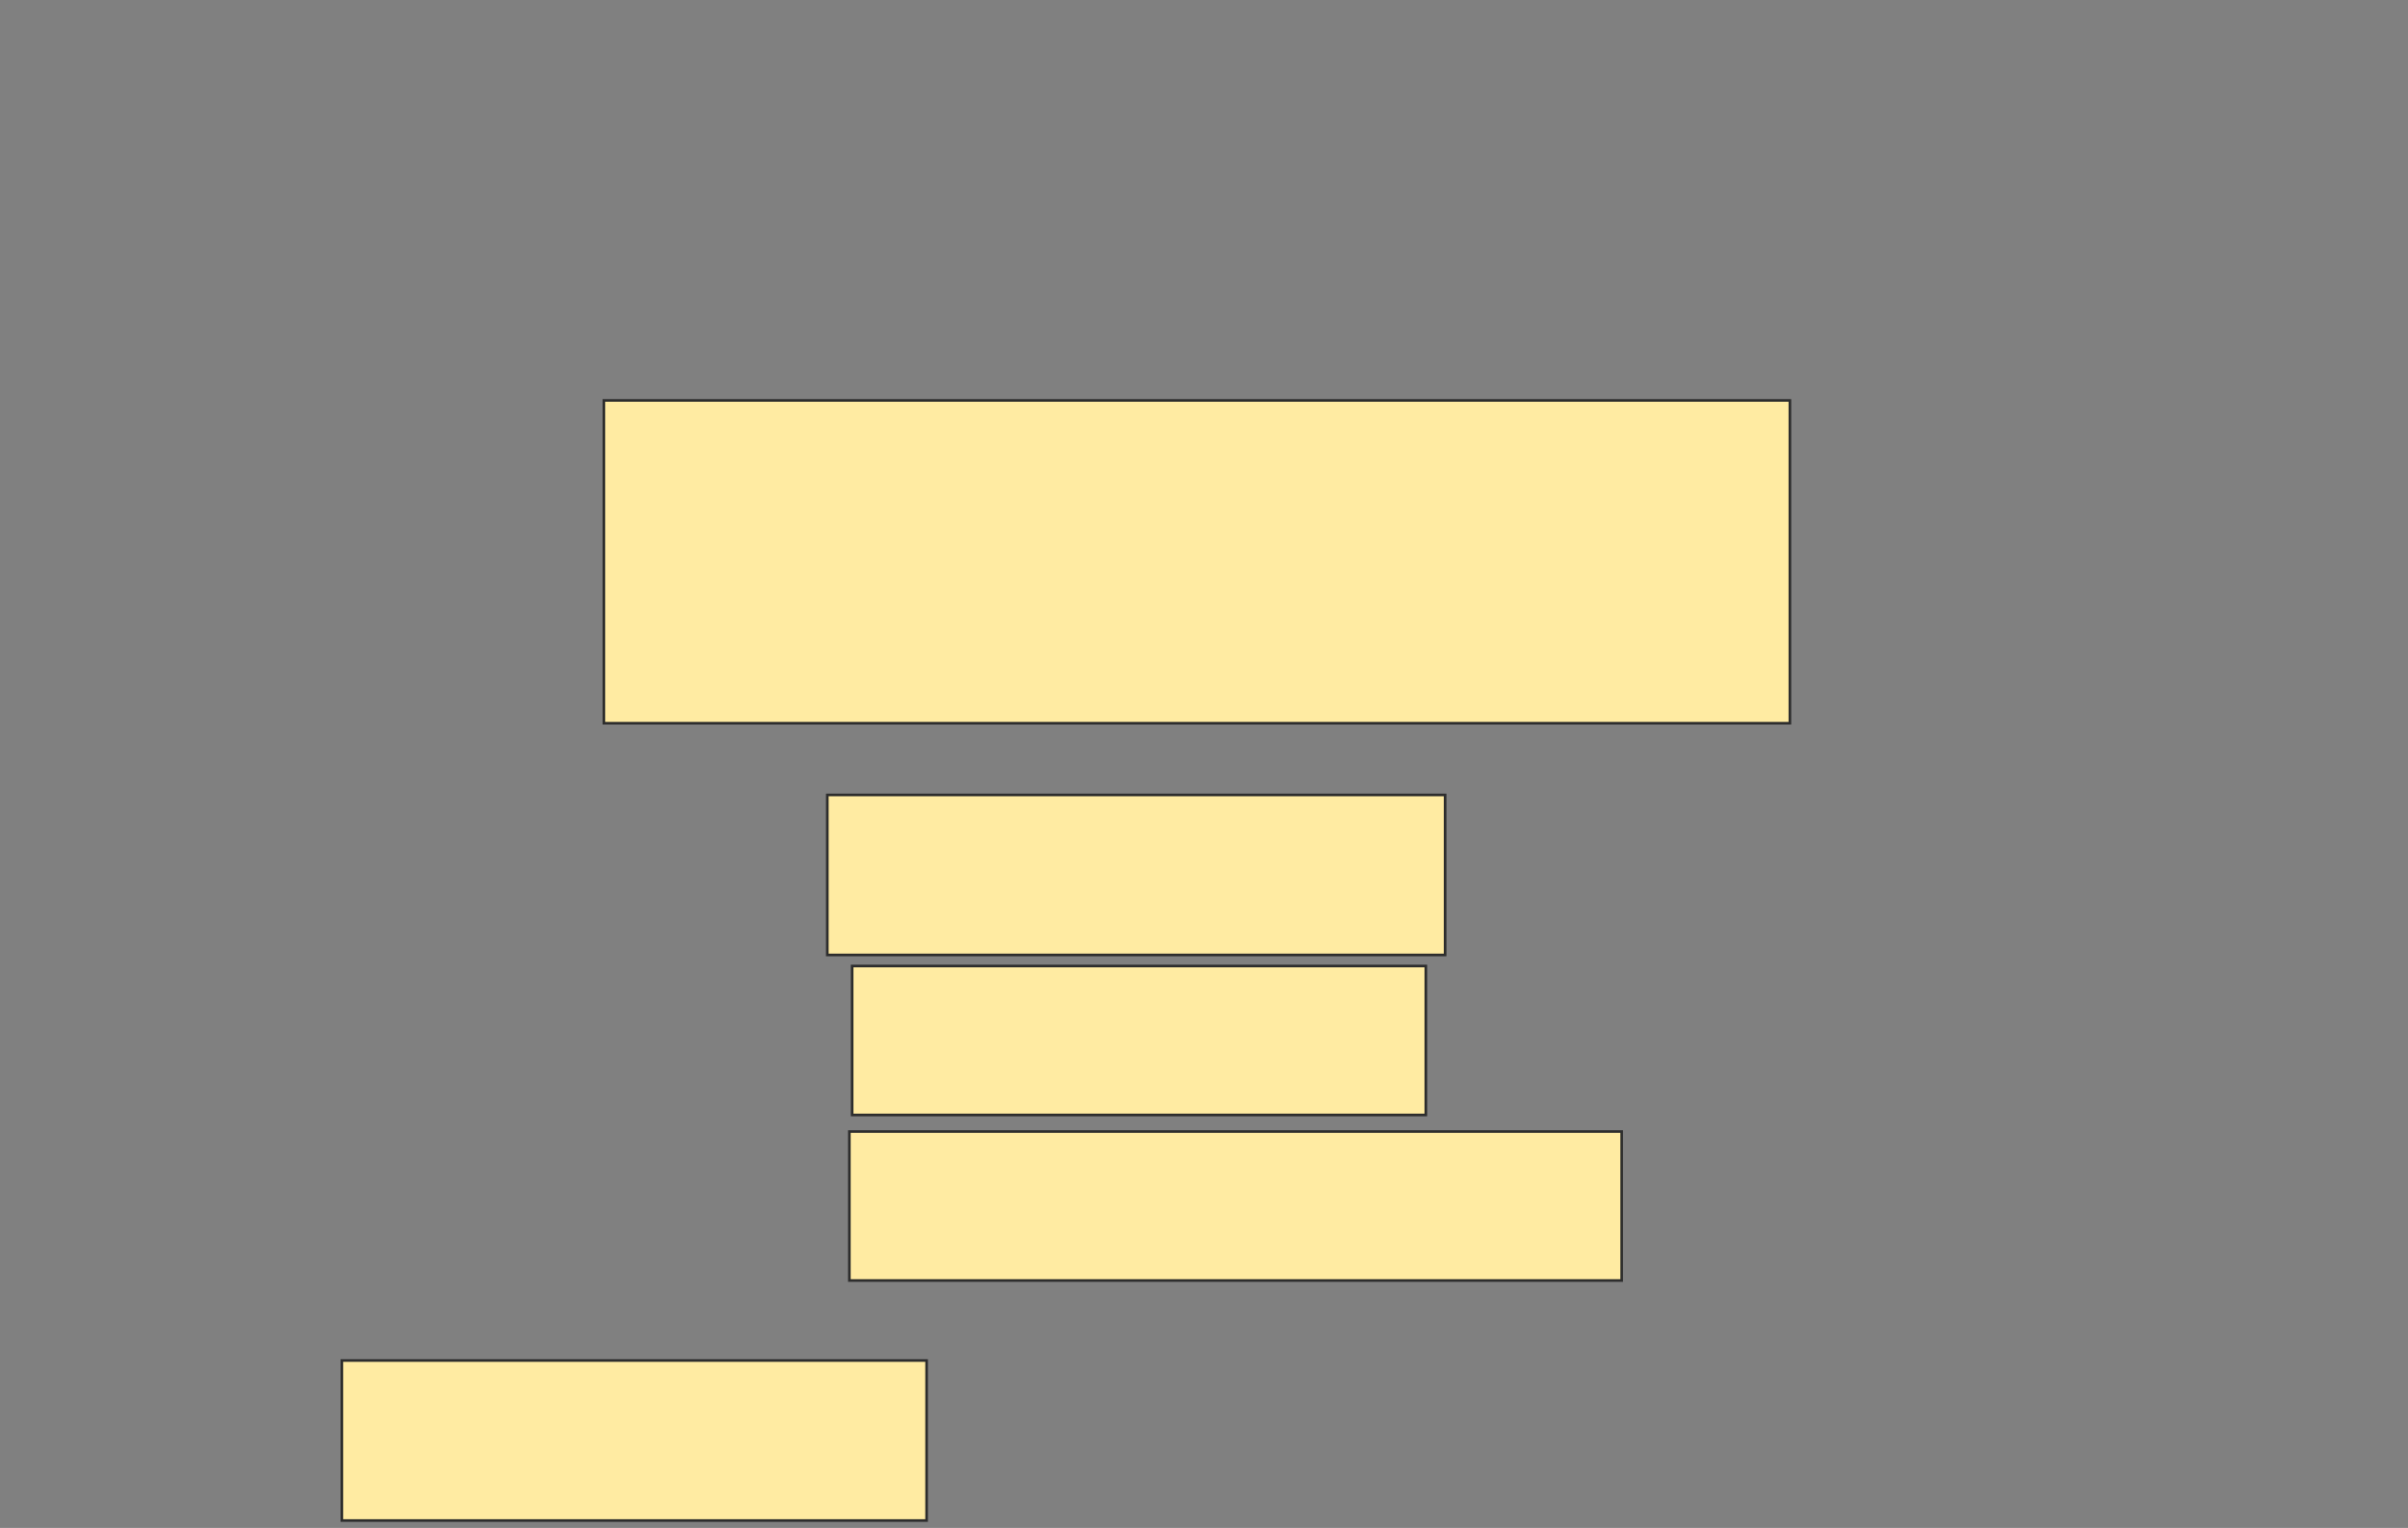 <svg height="583" width="919" xmlns="http://www.w3.org/2000/svg"><rect width="100%" height="100%" fill="#808080" stroke="none"/><path fill="#FFEBA2" stroke="#2D2D2D" d="M230.474 152.79H683.106V275.948H230.474z"/><path fill="#FFEBA2" stroke="#2D2D2D" d="M315.737 303.316H551.526V364.369H315.737z"/><path fill="#FFEBA2" stroke="#2D2D2D" stroke-dasharray="null" stroke-linecap="null" stroke-linejoin="null" d="M325.211 368.579H544.158V425.421H325.211z"/><path fill="#FFEBA2" stroke="#2D2D2D" stroke-dasharray="null" stroke-linecap="null" stroke-linejoin="null" d="M324.158 431.737H618.895V488.579H324.158z"/><path fill="#FFEBA2" stroke="#2D2D2D" stroke-dasharray="null" stroke-linecap="null" stroke-linejoin="null" d="M130.474 519.105H353.632V580.158H130.474z"/></svg>